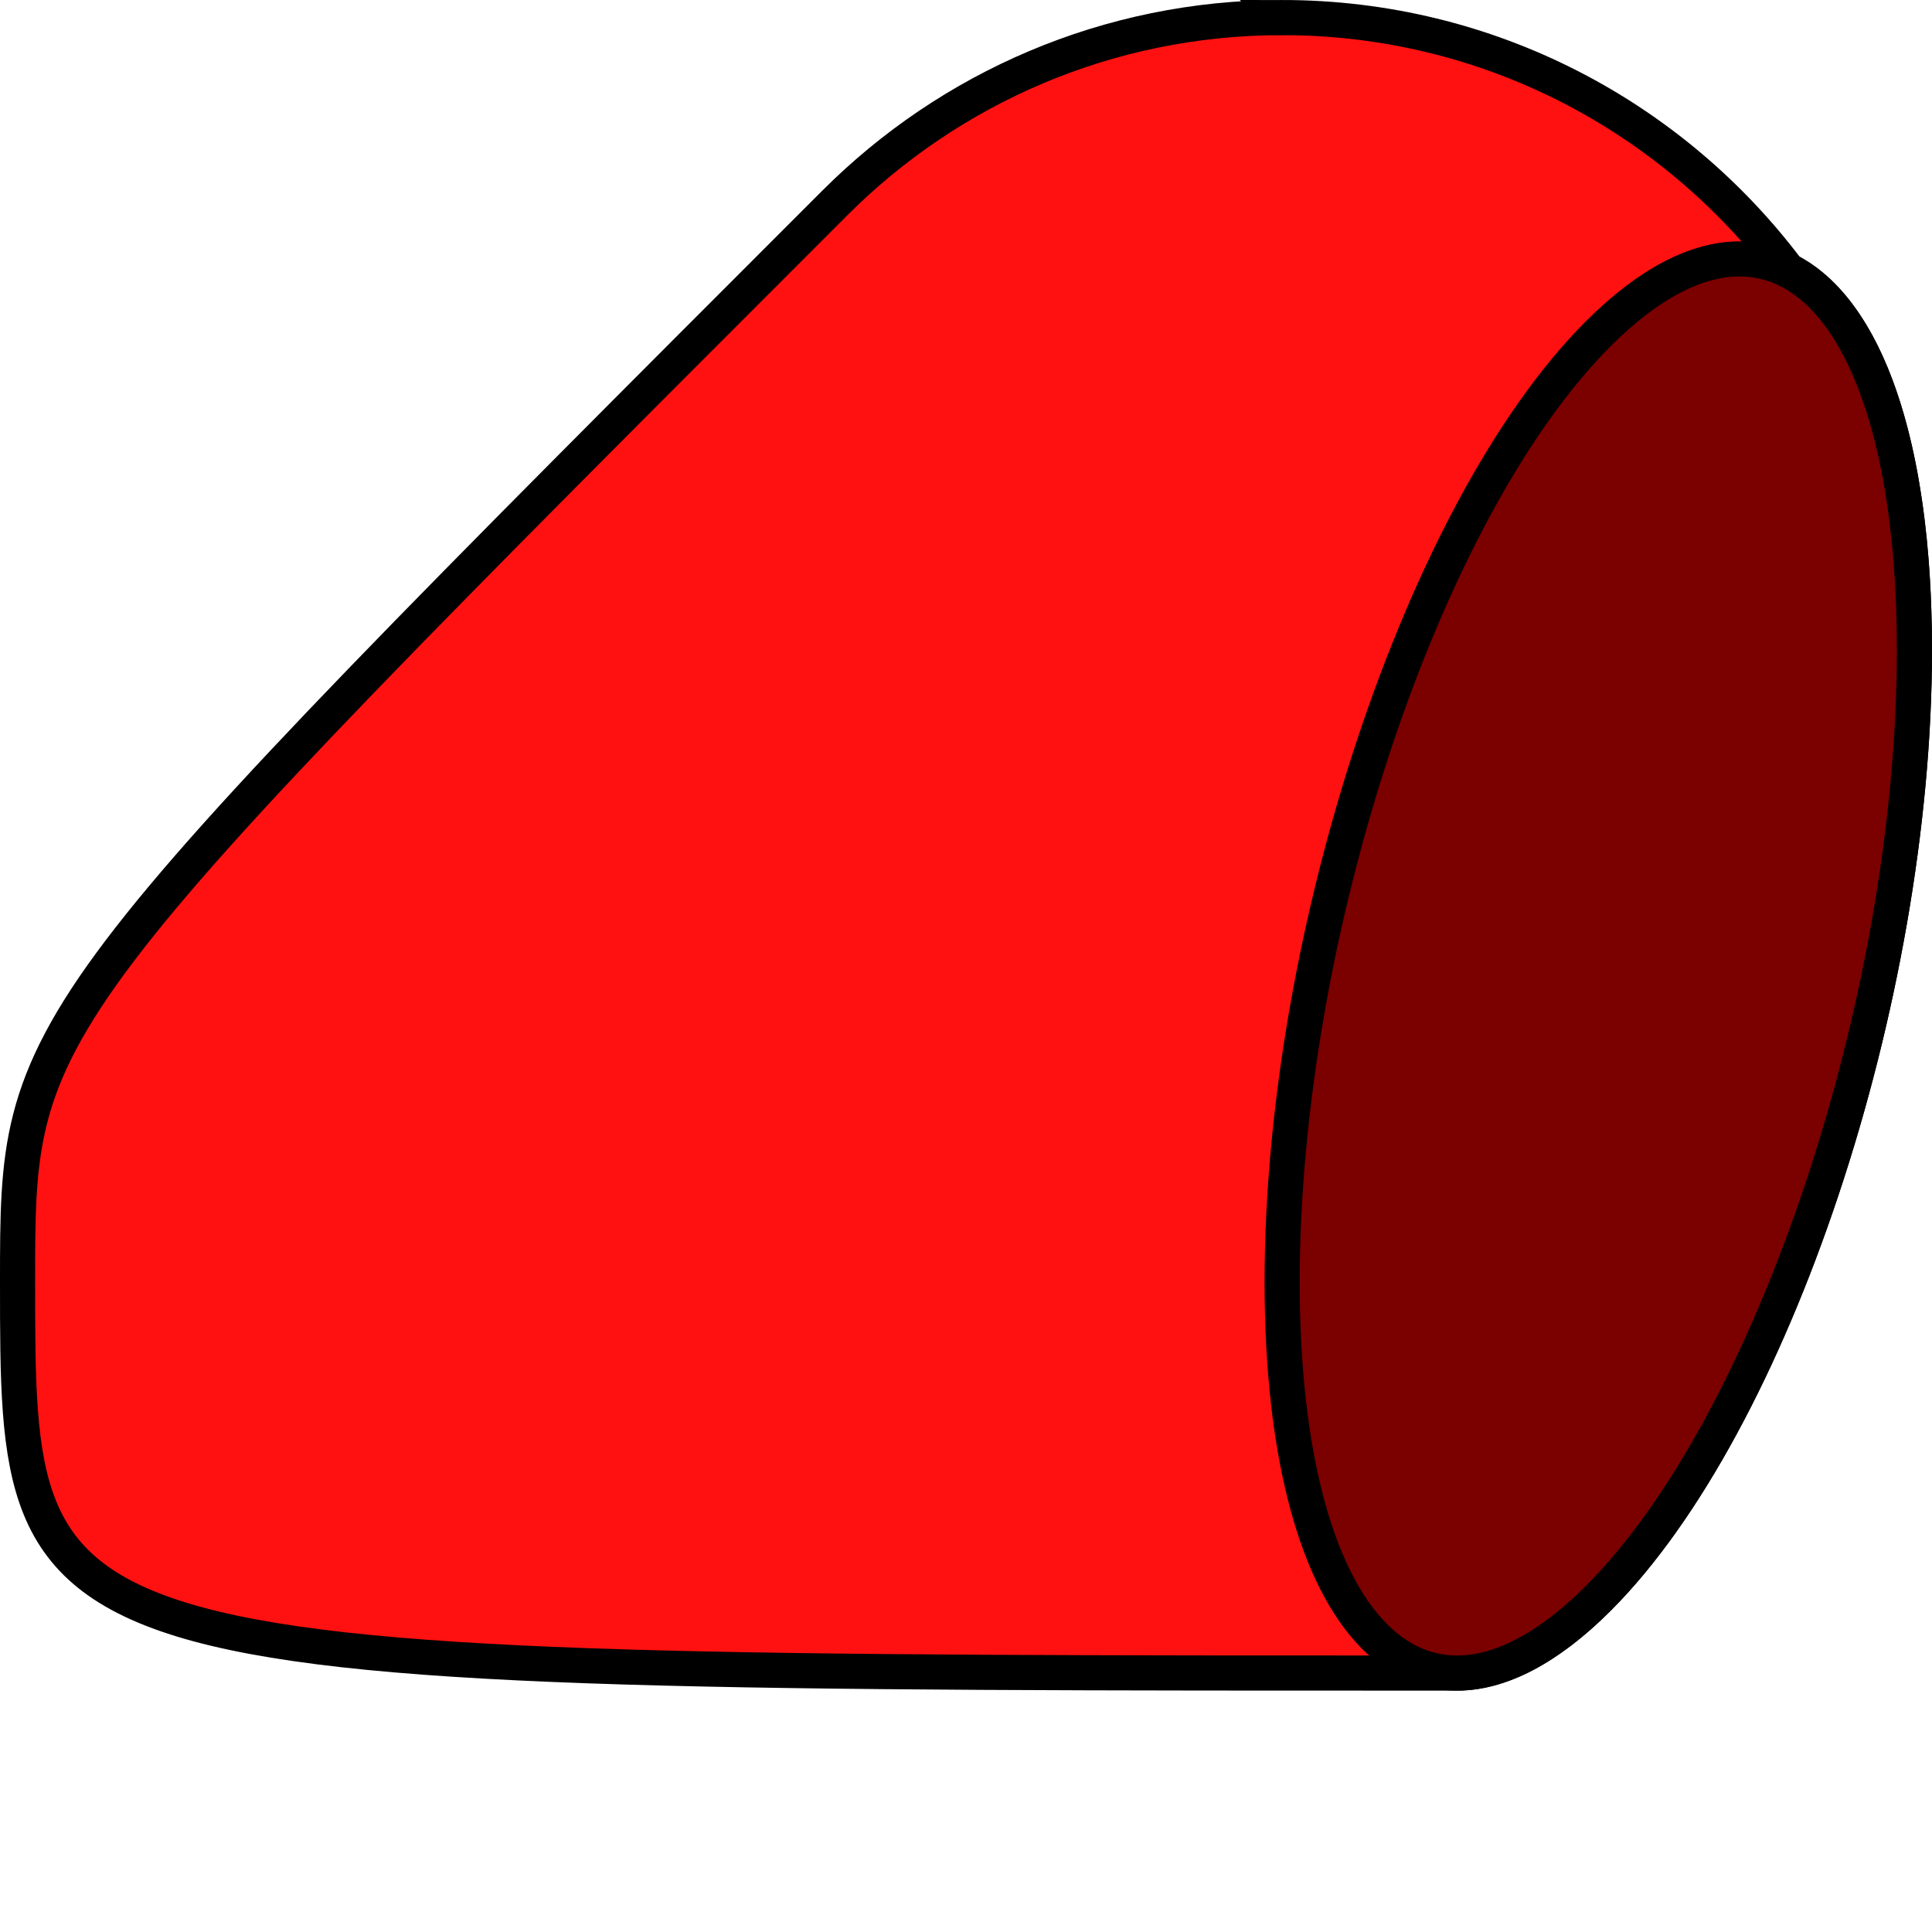 <?xml version="1.0" encoding="UTF-8" standalone="no"?>
<svg
   xmlns:dc="http://purl.org/dc/elements/1.1/"
   xmlns:cc="http://creativecommons.org/ns#"
   xmlns:rdf="http://www.w3.org/1999/02/22-rdf-syntax-ns#"
   xmlns:svg="http://www.w3.org/2000/svg"
   xmlns="http://www.w3.org/2000/svg"
   id="svg12131"
   version="1.1"
   viewBox="0 0 55 55"
   height="55mm"
   width="55mm">
  <defs
     id="defs12125" />
  <g
     transform="translate(-336.498,408.509)"
     id="layer1">
    <g
       transform="translate(262.679,-380.634)"
       id="g13314">
      <g
         id="g13308">
        <path
           id="path5183"
           d="m 110.319,-27.375 c -4.971,0 -9.471,2.015 -12.728,5.272 C 74.319,1.169 74.319,1.169 74.319,8.625 c 0,11.129 4e-6,11.129 40.98,11.129 1.21,-10e-6 2.575,-0.684 4.02,-2.129 4.971,-4.971 9,-17.059 9,-27 0,-5.886 -1.413,-9.698 -3.598,-10.798 -3.284,-4.373 -8.512,-7.202 -14.402,-7.202 z"
           style="fill:#ff1111;fill-opacity:1;stroke:#000000;stroke-width:1;stroke-miterlimit:4;stroke-dasharray:none;stroke-opacity:1" />
        <path
           style="fill:#7b0000;fill-opacity:1;stroke:#000000;stroke-width:1;stroke-miterlimit:4;stroke-dasharray:none;stroke-opacity:1"
           d="m 128.319,-9.375 c 0,9.941 -4.029,22.029 -9,27 -4.971,4.971 -9,0.941 -9,-9 0,-9.941 4.029,-22.029 9,-27 1.445,-1.445 2.81,-2.129 4.02,-2.129 2.953,10e-6 4.98,4.077 4.98,11.129 z"
           id="path13089" />
      </g>
    </g>
  </g>
</svg>


